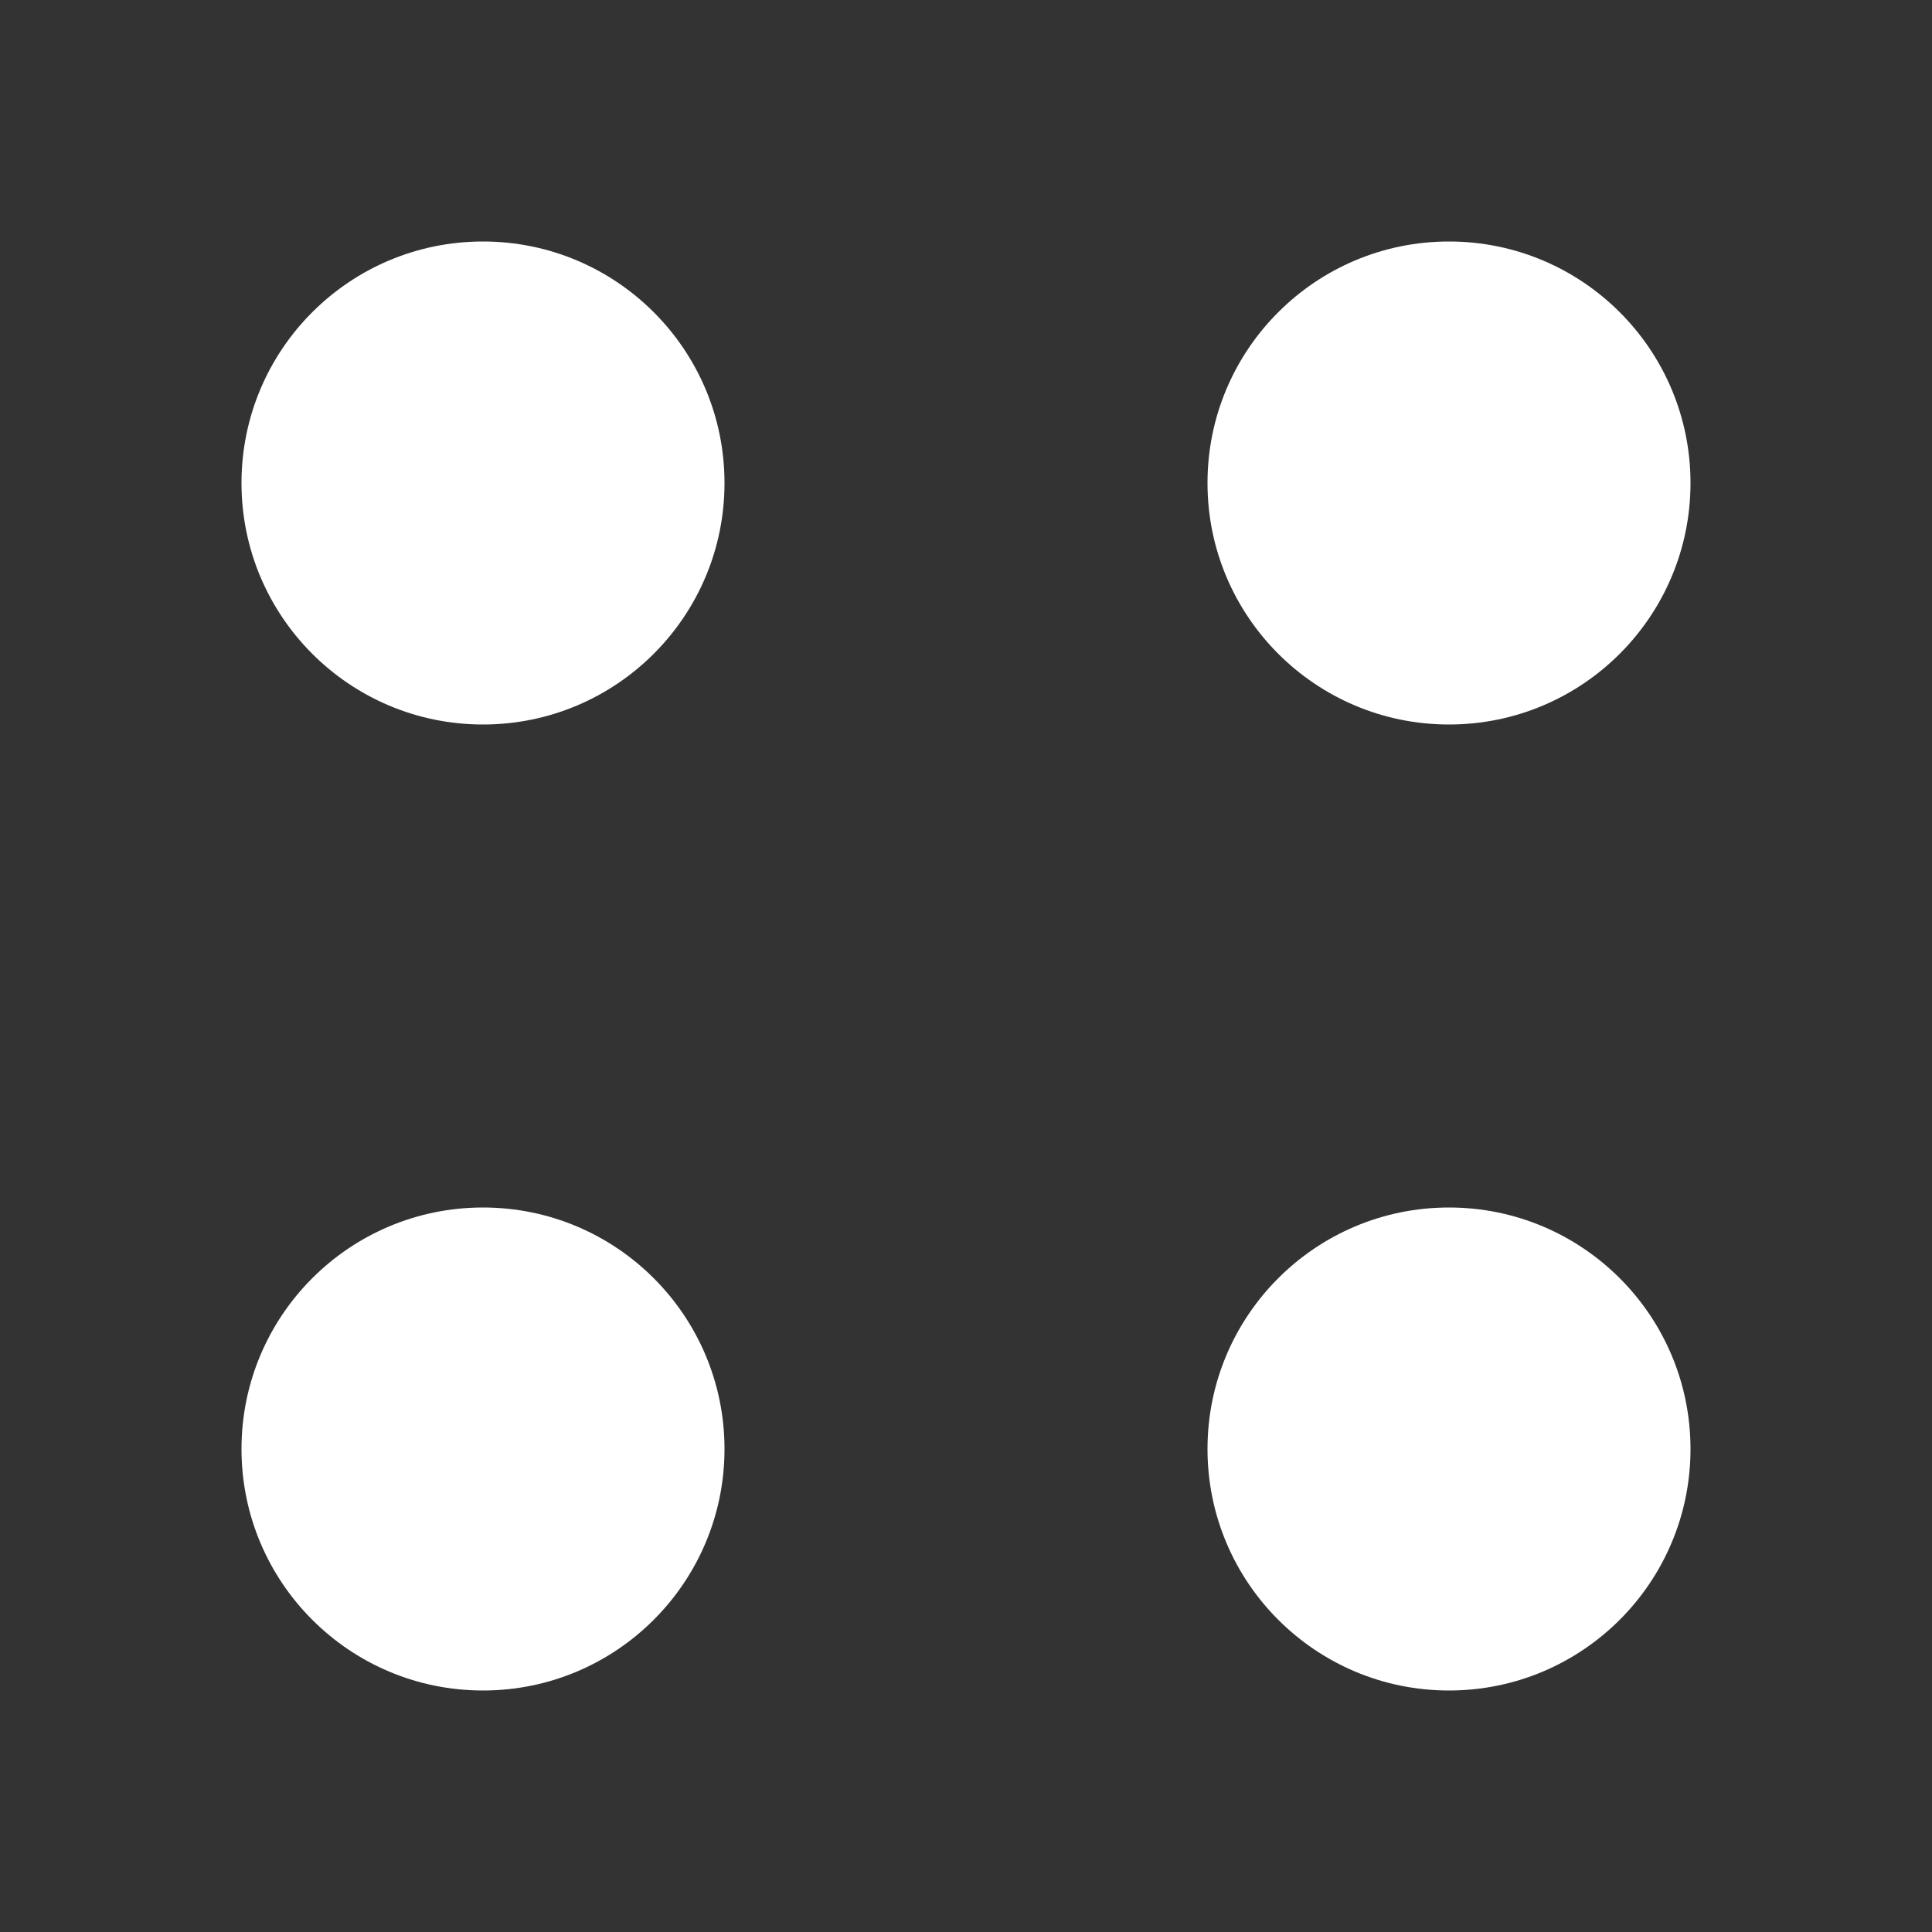 <?xml version="1.0" encoding="UTF-8"?>
<svg width="16px" height="16px" viewBox="0 0 16 16" version="1.1" xmlns="http://www.w3.org/2000/svg" xmlns:xlink="http://www.w3.org/1999/xlink">
    <rect x="0" y="0" width="16" height="16" fill="#333333" stroke="none"/>
    <g id="dots-menu" stroke="none" stroke-width="1" fill="none" fill-rule="evenodd">
        <circle id="Oval" fill="#FFFFFF" cx="4" cy="4" r="2"></circle>
        <circle id="Oval-Copy" fill="#FFFFFF" cx="12" cy="4" r="2"></circle>
        <circle id="Oval-Copy-2" fill="#FFFFFF" cx="4" cy="12" r="2"></circle>
        <circle id="Oval-Copy-3" fill="#FFFFFF" cx="12" cy="12" r="2"></circle>
    </g>
</svg>
